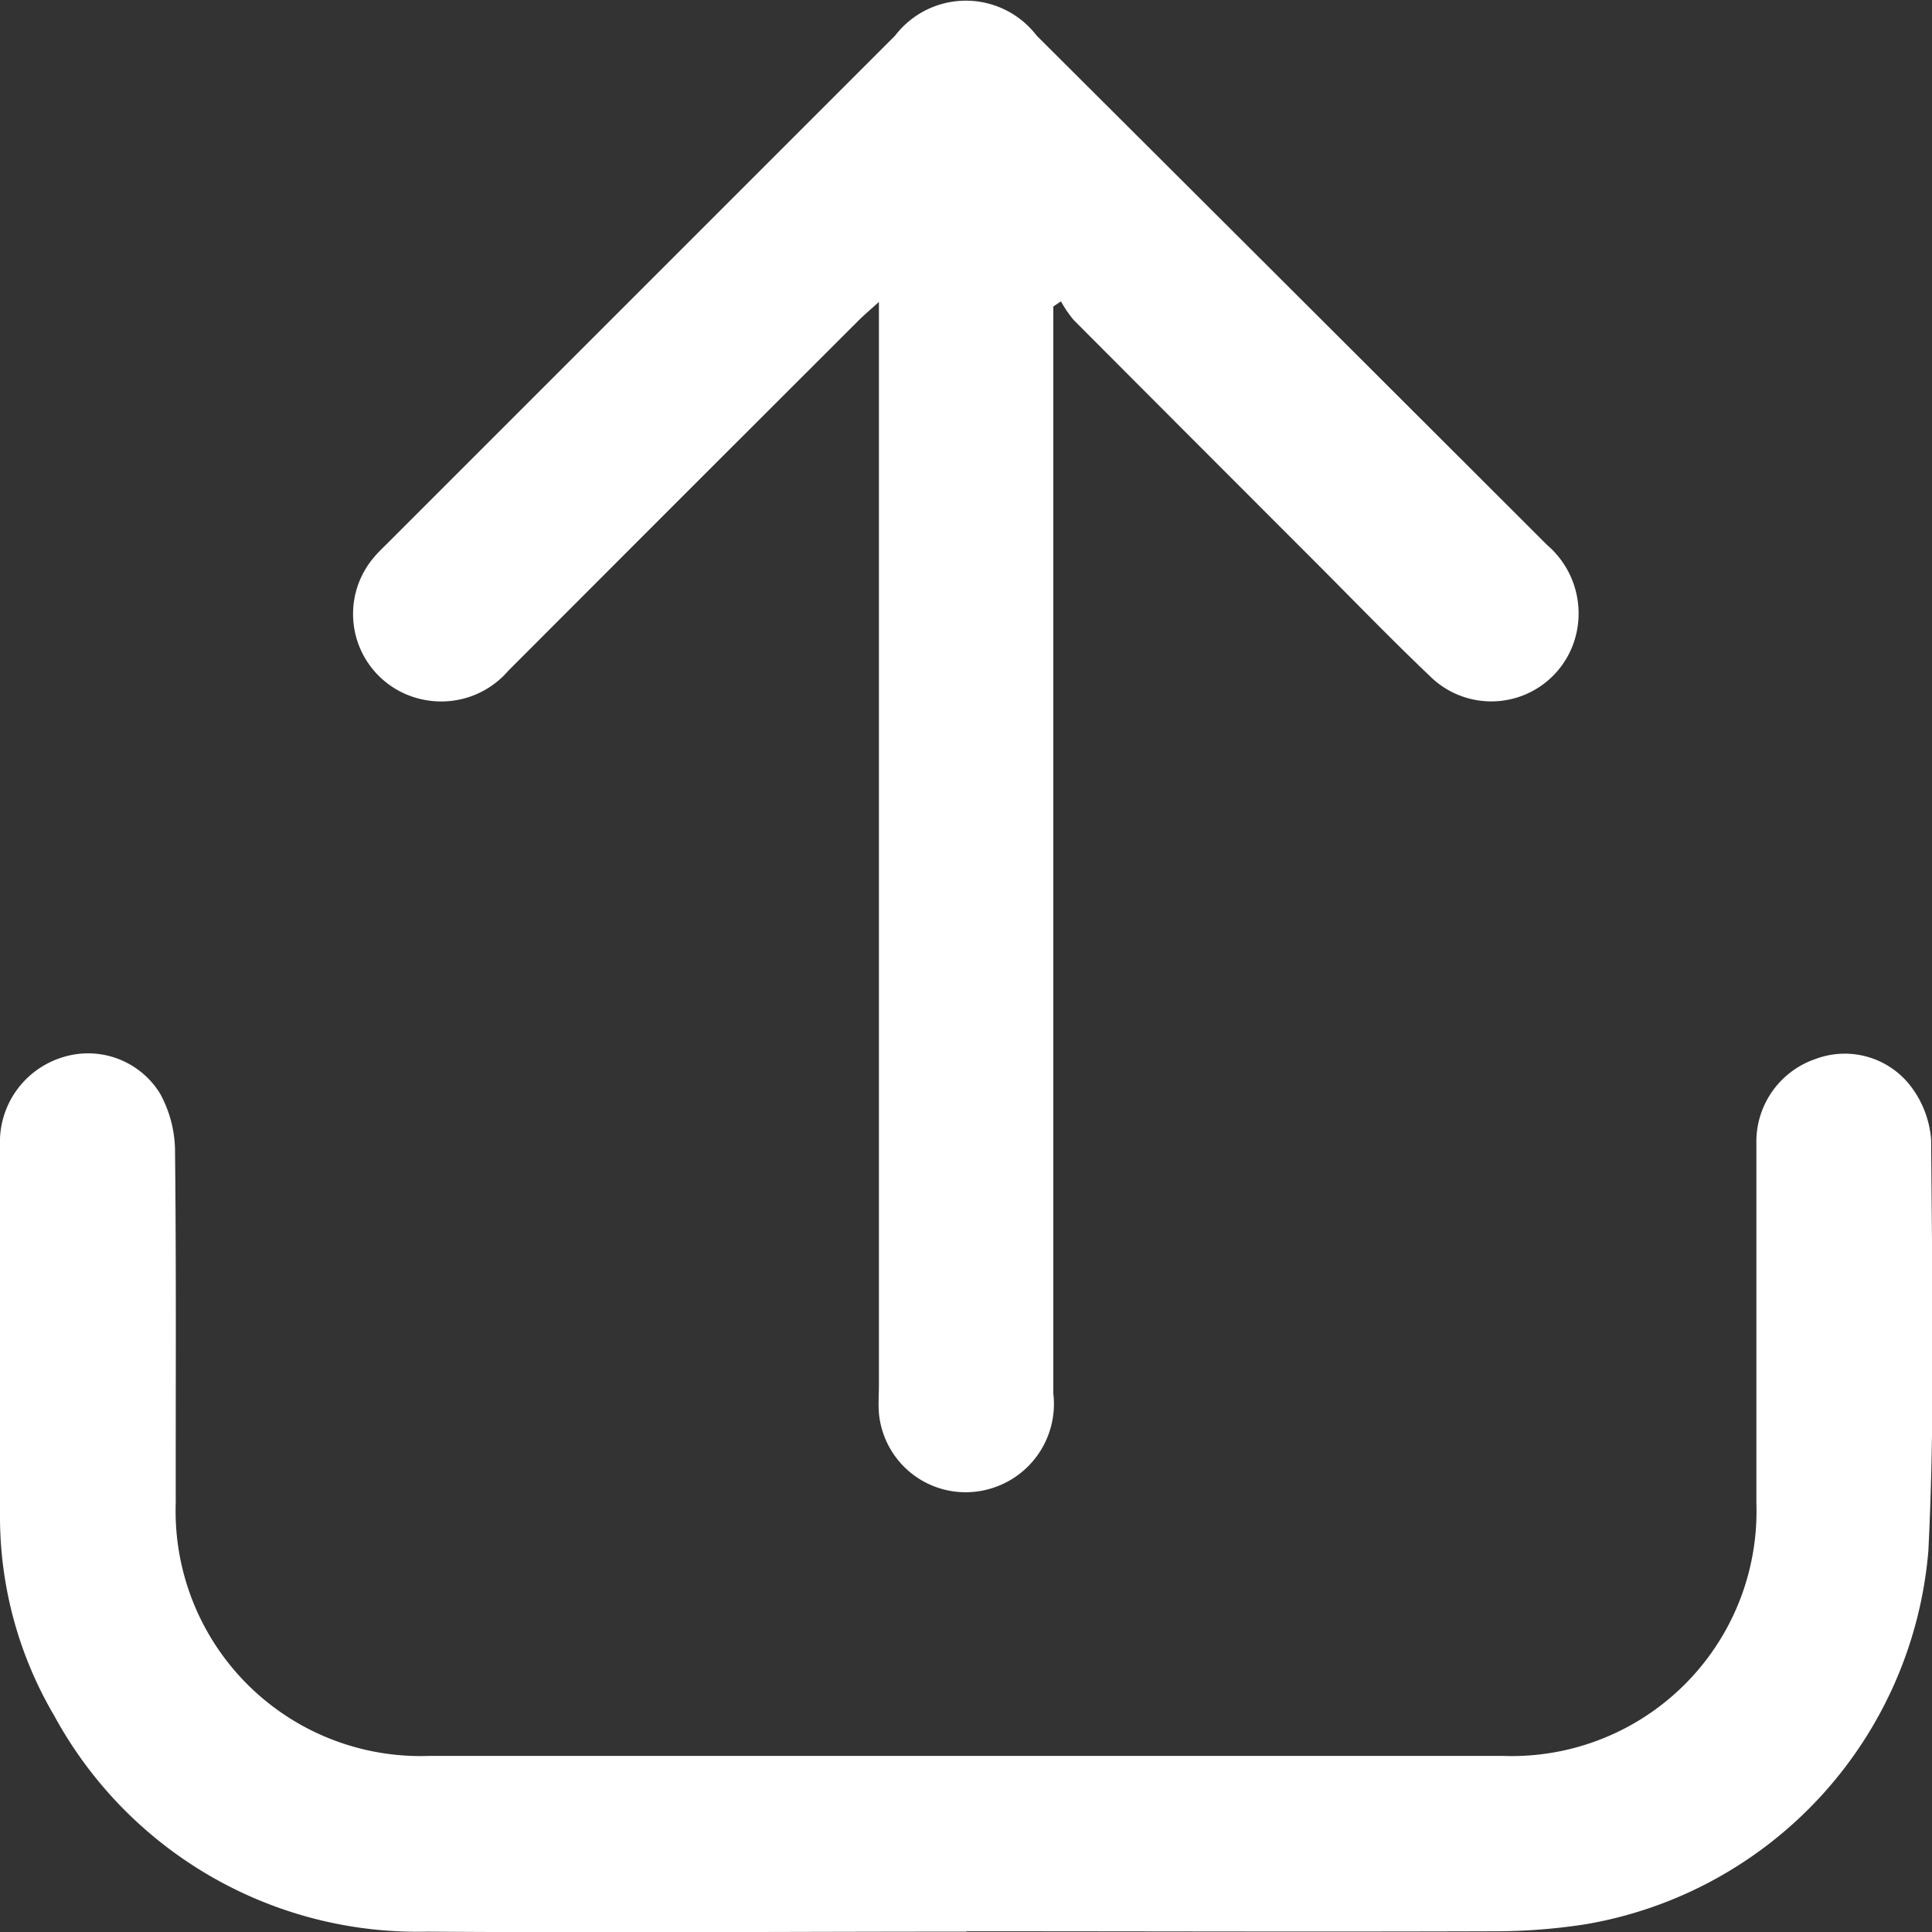 <svg id="Group_4443" data-name="Group 4443" xmlns="http://www.w3.org/2000/svg" xmlns:xlink="http://www.w3.org/1999/xlink" width="15.996" height="15.996" viewBox="0 0 15.996 15.996">
  <rect x="0" y="0" width="15.996" height="15.996" fill="#333333" stroke="none"/>
  <defs>
    <clipPath id="clip-path">
      <rect id="Rectangle_3651" data-name="Rectangle 3651" width="15.996" height="15.996" fill="#fff"/>
    </clipPath>
  </defs>
  <g id="Group_4294" data-name="Group 4294" clip-path="url(#clip-path)">
    <path id="Path_6975" data-name="Path 6975" d="M8,135.315c-1.487,0-2.974.011-4.461,0A3.423,3.423,0,0,1,.45,133.529,3.25,3.25,0,0,1,0,131.872c-.007-1.021,0-2.043,0-3.064a.734.734,0,0,1,.524-.734.7.7,0,0,1,.8.3,1,1,0,0,1,.125.465c.011.976.005,1.952.006,2.928a2.028,2.028,0,0,0,2.1,2.093h8.887a2.027,2.027,0,0,0,2.1-2.093c0-.993,0-1.986,0-2.979a.723.723,0,0,1,.495-.7.688.688,0,0,1,.791.238.834.834,0,0,1,.161.435c.007,1.135.033,2.271-.023,3.4a3.425,3.425,0,0,1-2.827,3.091,4.846,4.846,0,0,1-.745.06c-1.464.005-2.928,0-4.392,0" transform="translate(0 -119.322)" fill="#fff"/>
    <path id="Path_6976" data-name="Path 6976" d="M48.667,2.538v.2q0,4.4,0,8.8a.731.731,0,0,1-.57.8.721.721,0,0,1-.874-.638c-.006-.079,0-.159,0-.238q0-4.359,0-8.719V2.5c-.069.062-.113.1-.154.139q-1.458,1.456-2.914,2.914a.733.733,0,0,1-.707.239.723.723,0,0,1-.409-1.174c.036-.044.078-.083.118-.123l4.2-4.2a.738.738,0,0,1,1.172,0Q50.641,2.4,52.755,4.512A.746.746,0,0,1,53,5.233a.722.722,0,0,1-1.214.366c-.333-.317-.652-.648-.977-.973q-.987-.987-1.973-1.976a.989.989,0,0,1-.106-.155l-.065.044" transform="translate(-39.946 0)" fill="#fff"/>
  </g>
</svg>
